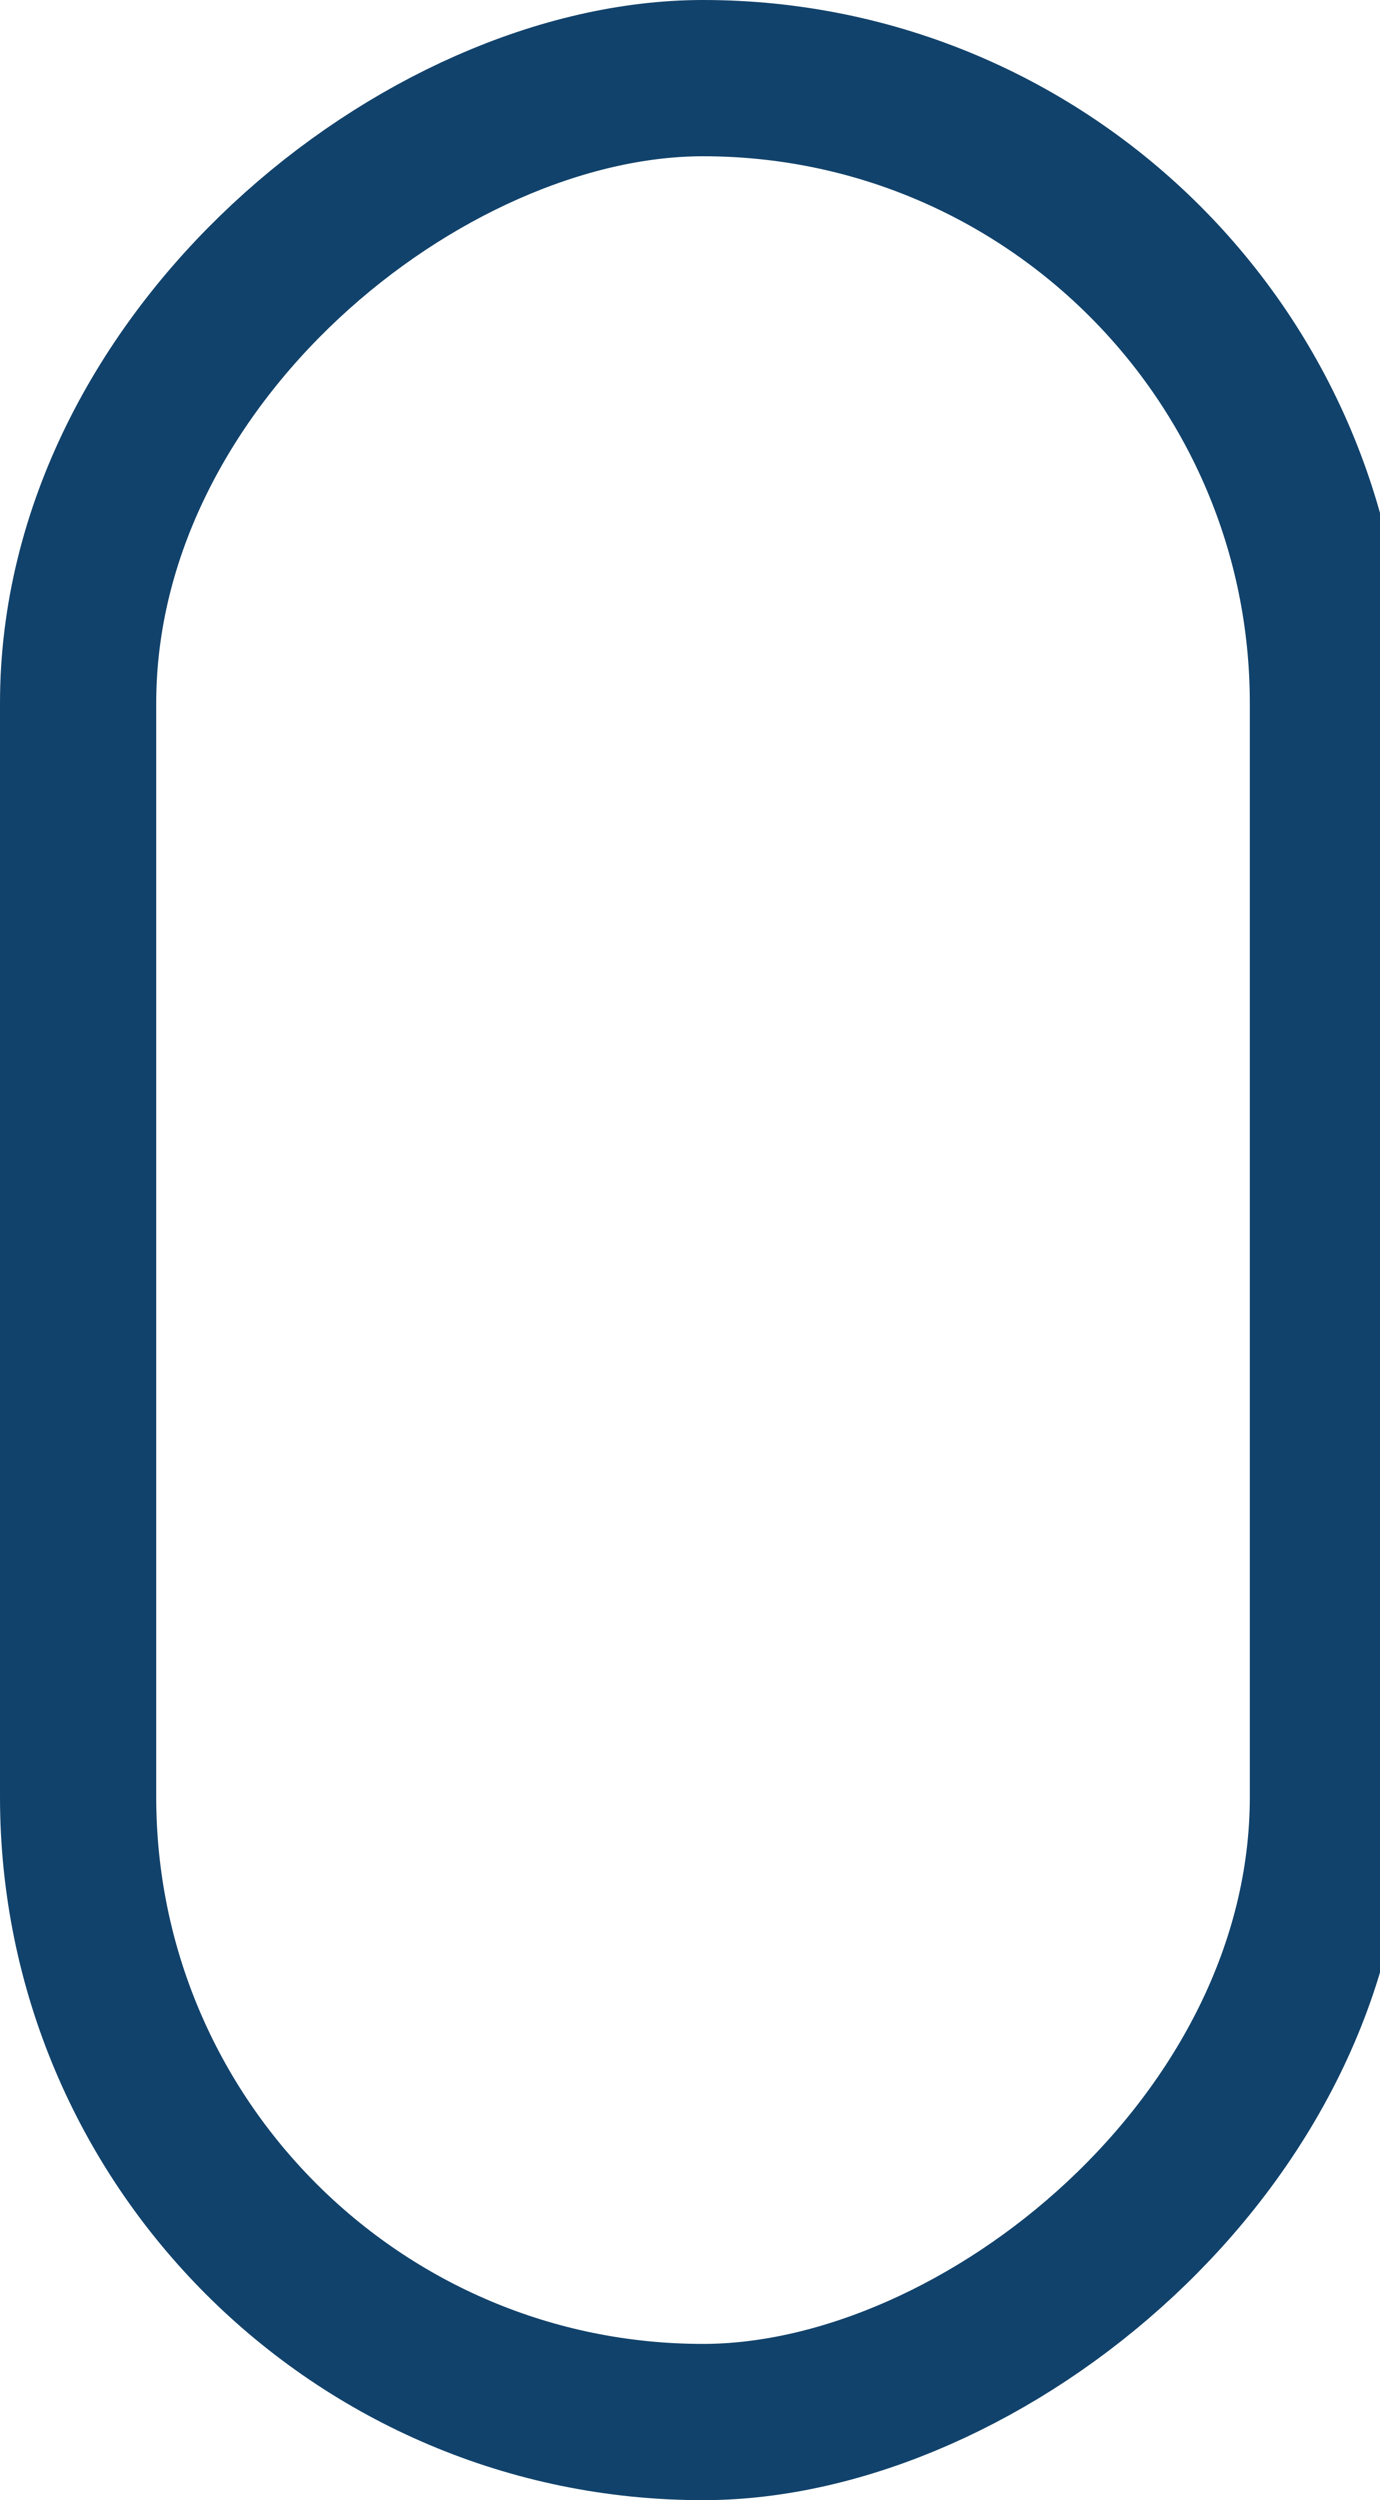 <svg width="53" height="96" viewBox="0 0 53 96" fill="none" xmlns="http://www.w3.org/2000/svg">
<g clip-path="url(#clip0_34_6)">
<rect x="51" y="3" width="90" height="48" rx="24" transform="rotate(90 51 3)" stroke="#11426B" stroke-width="6"/>
</g>
<defs>
<clipPath id="clip0_34_6">
<rect width="53" height="96" fill="white"/>
</clipPath>
</defs>
</svg>
